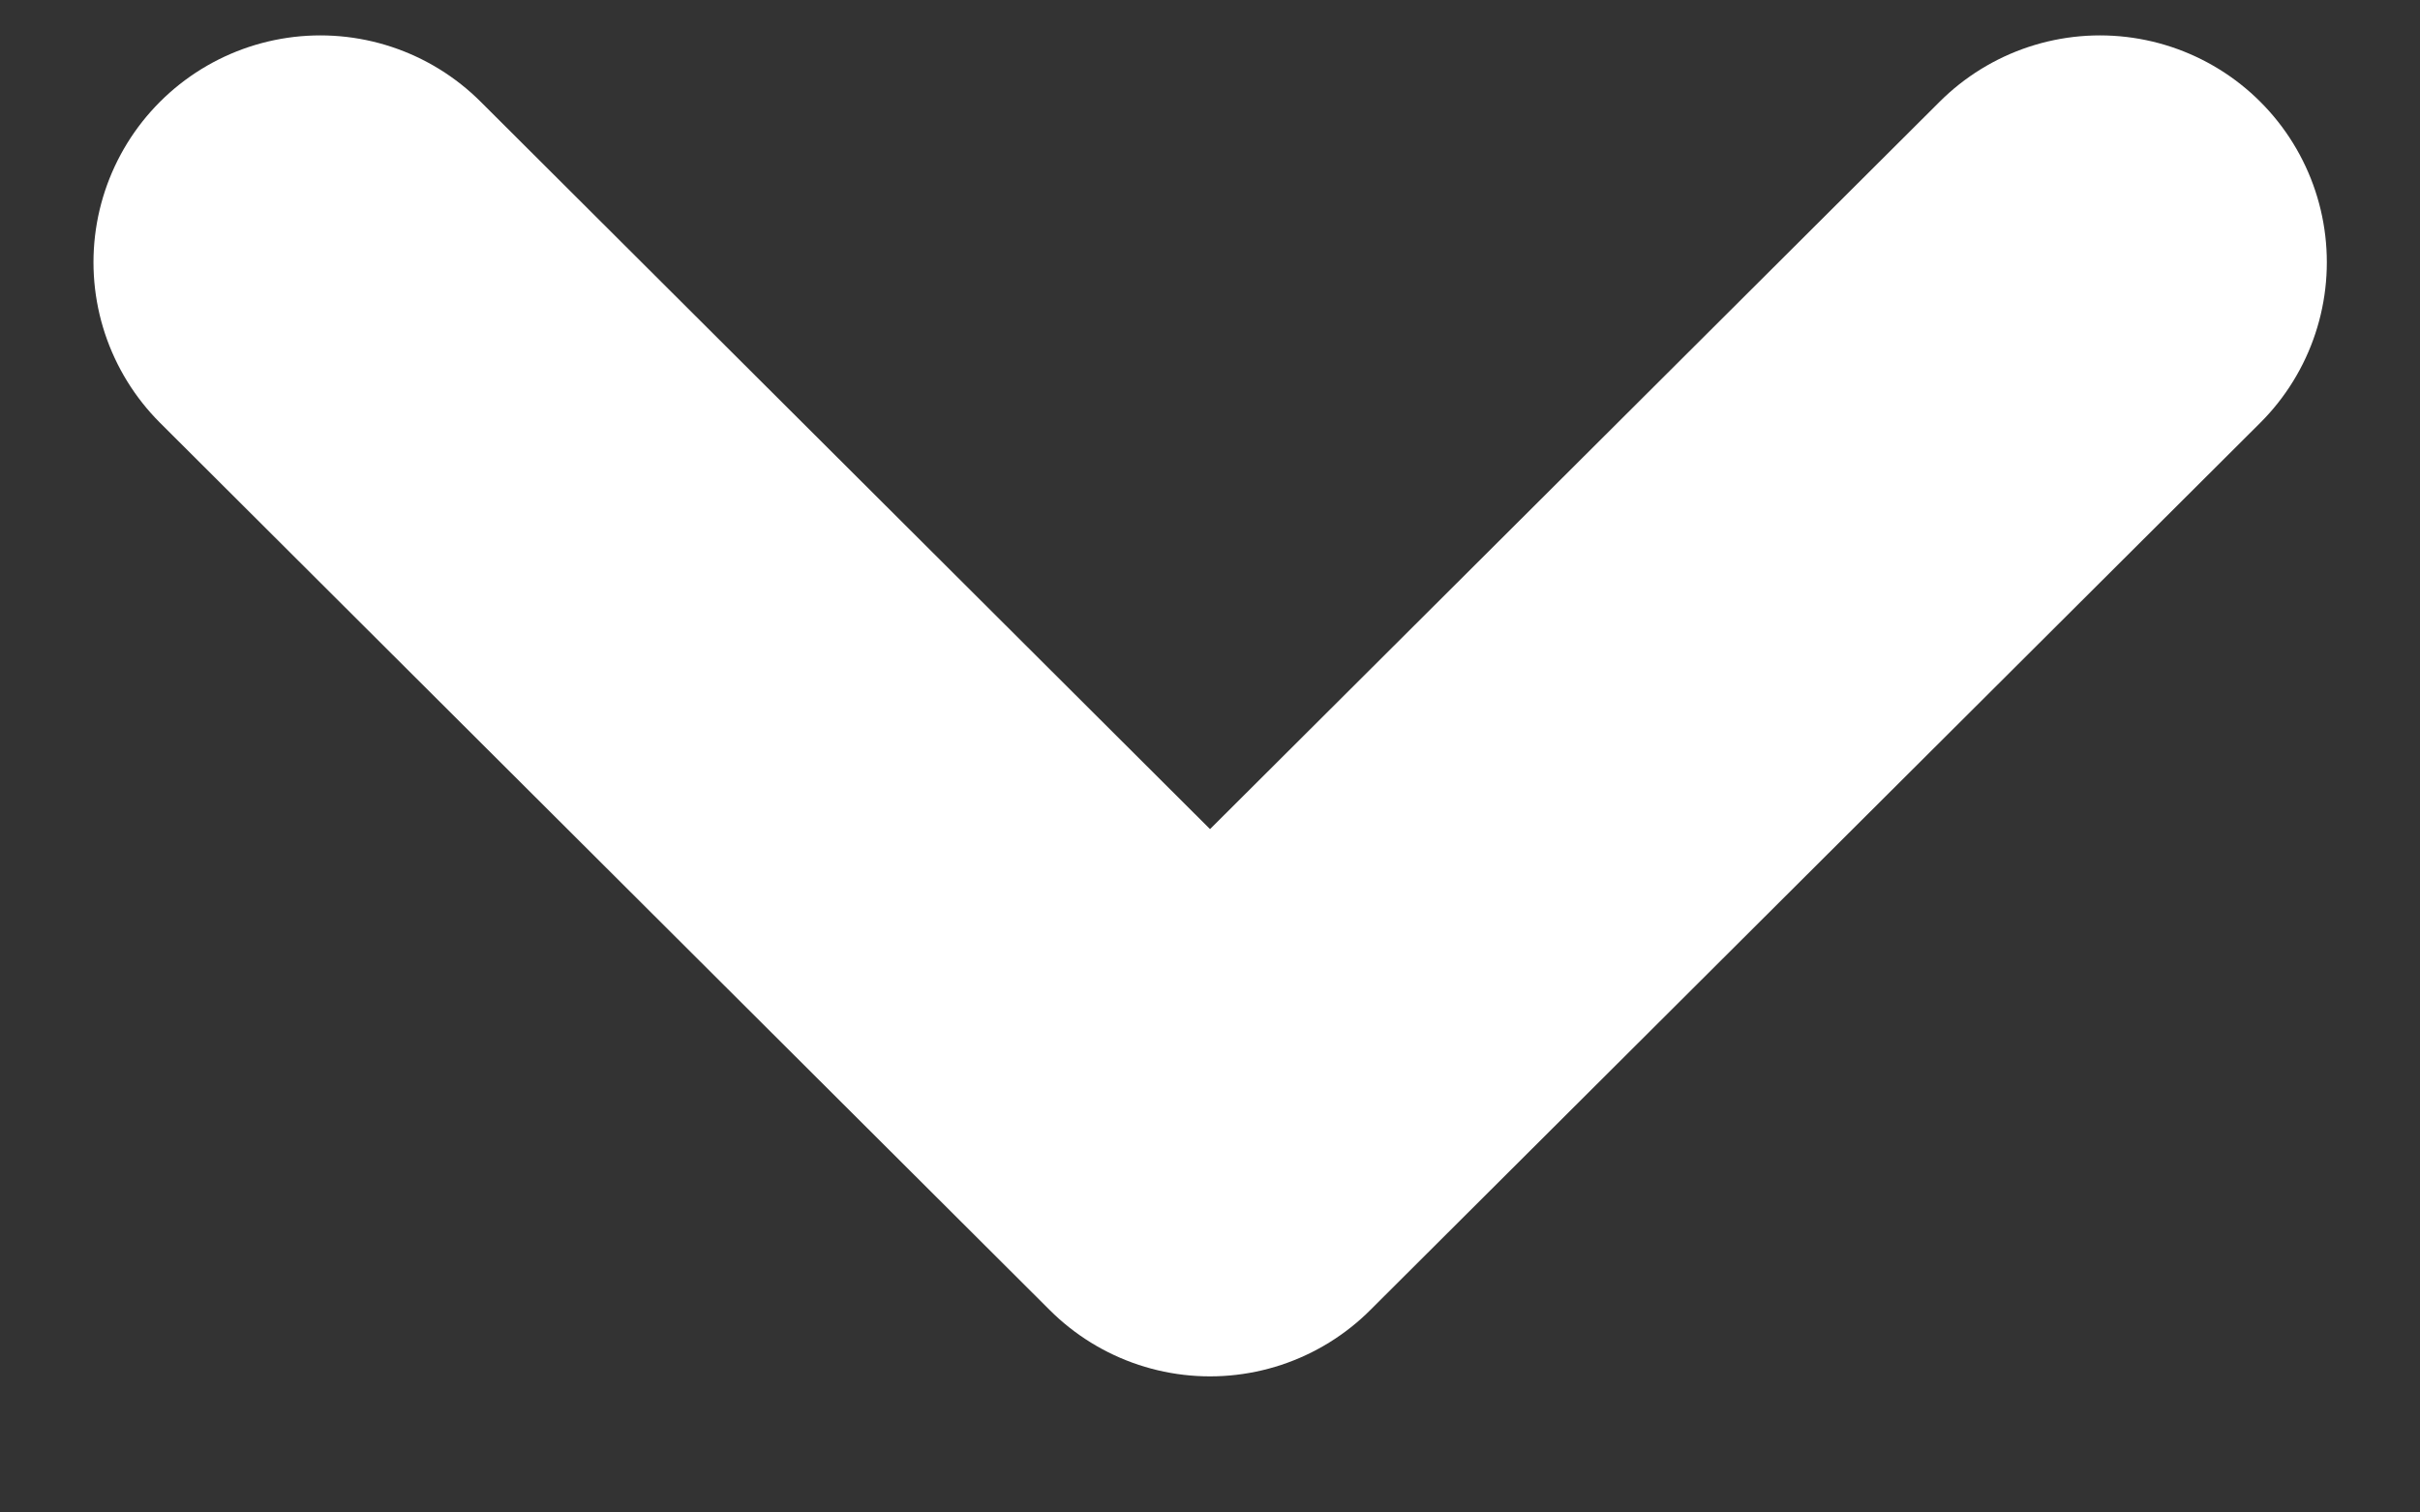 <svg width="8" height="5" viewBox="0 0 8 5" fill="none" xmlns="http://www.w3.org/2000/svg">
<rect x="0" y="0" width="8" height="5" fill="#333333" stroke="none"/>
<path d="M1.059 0.867L4 3.8L6.942 0.867" stroke="white" stroke-width="1.5" stroke-linecap="round" stroke-linejoin="round"/>
</svg>
